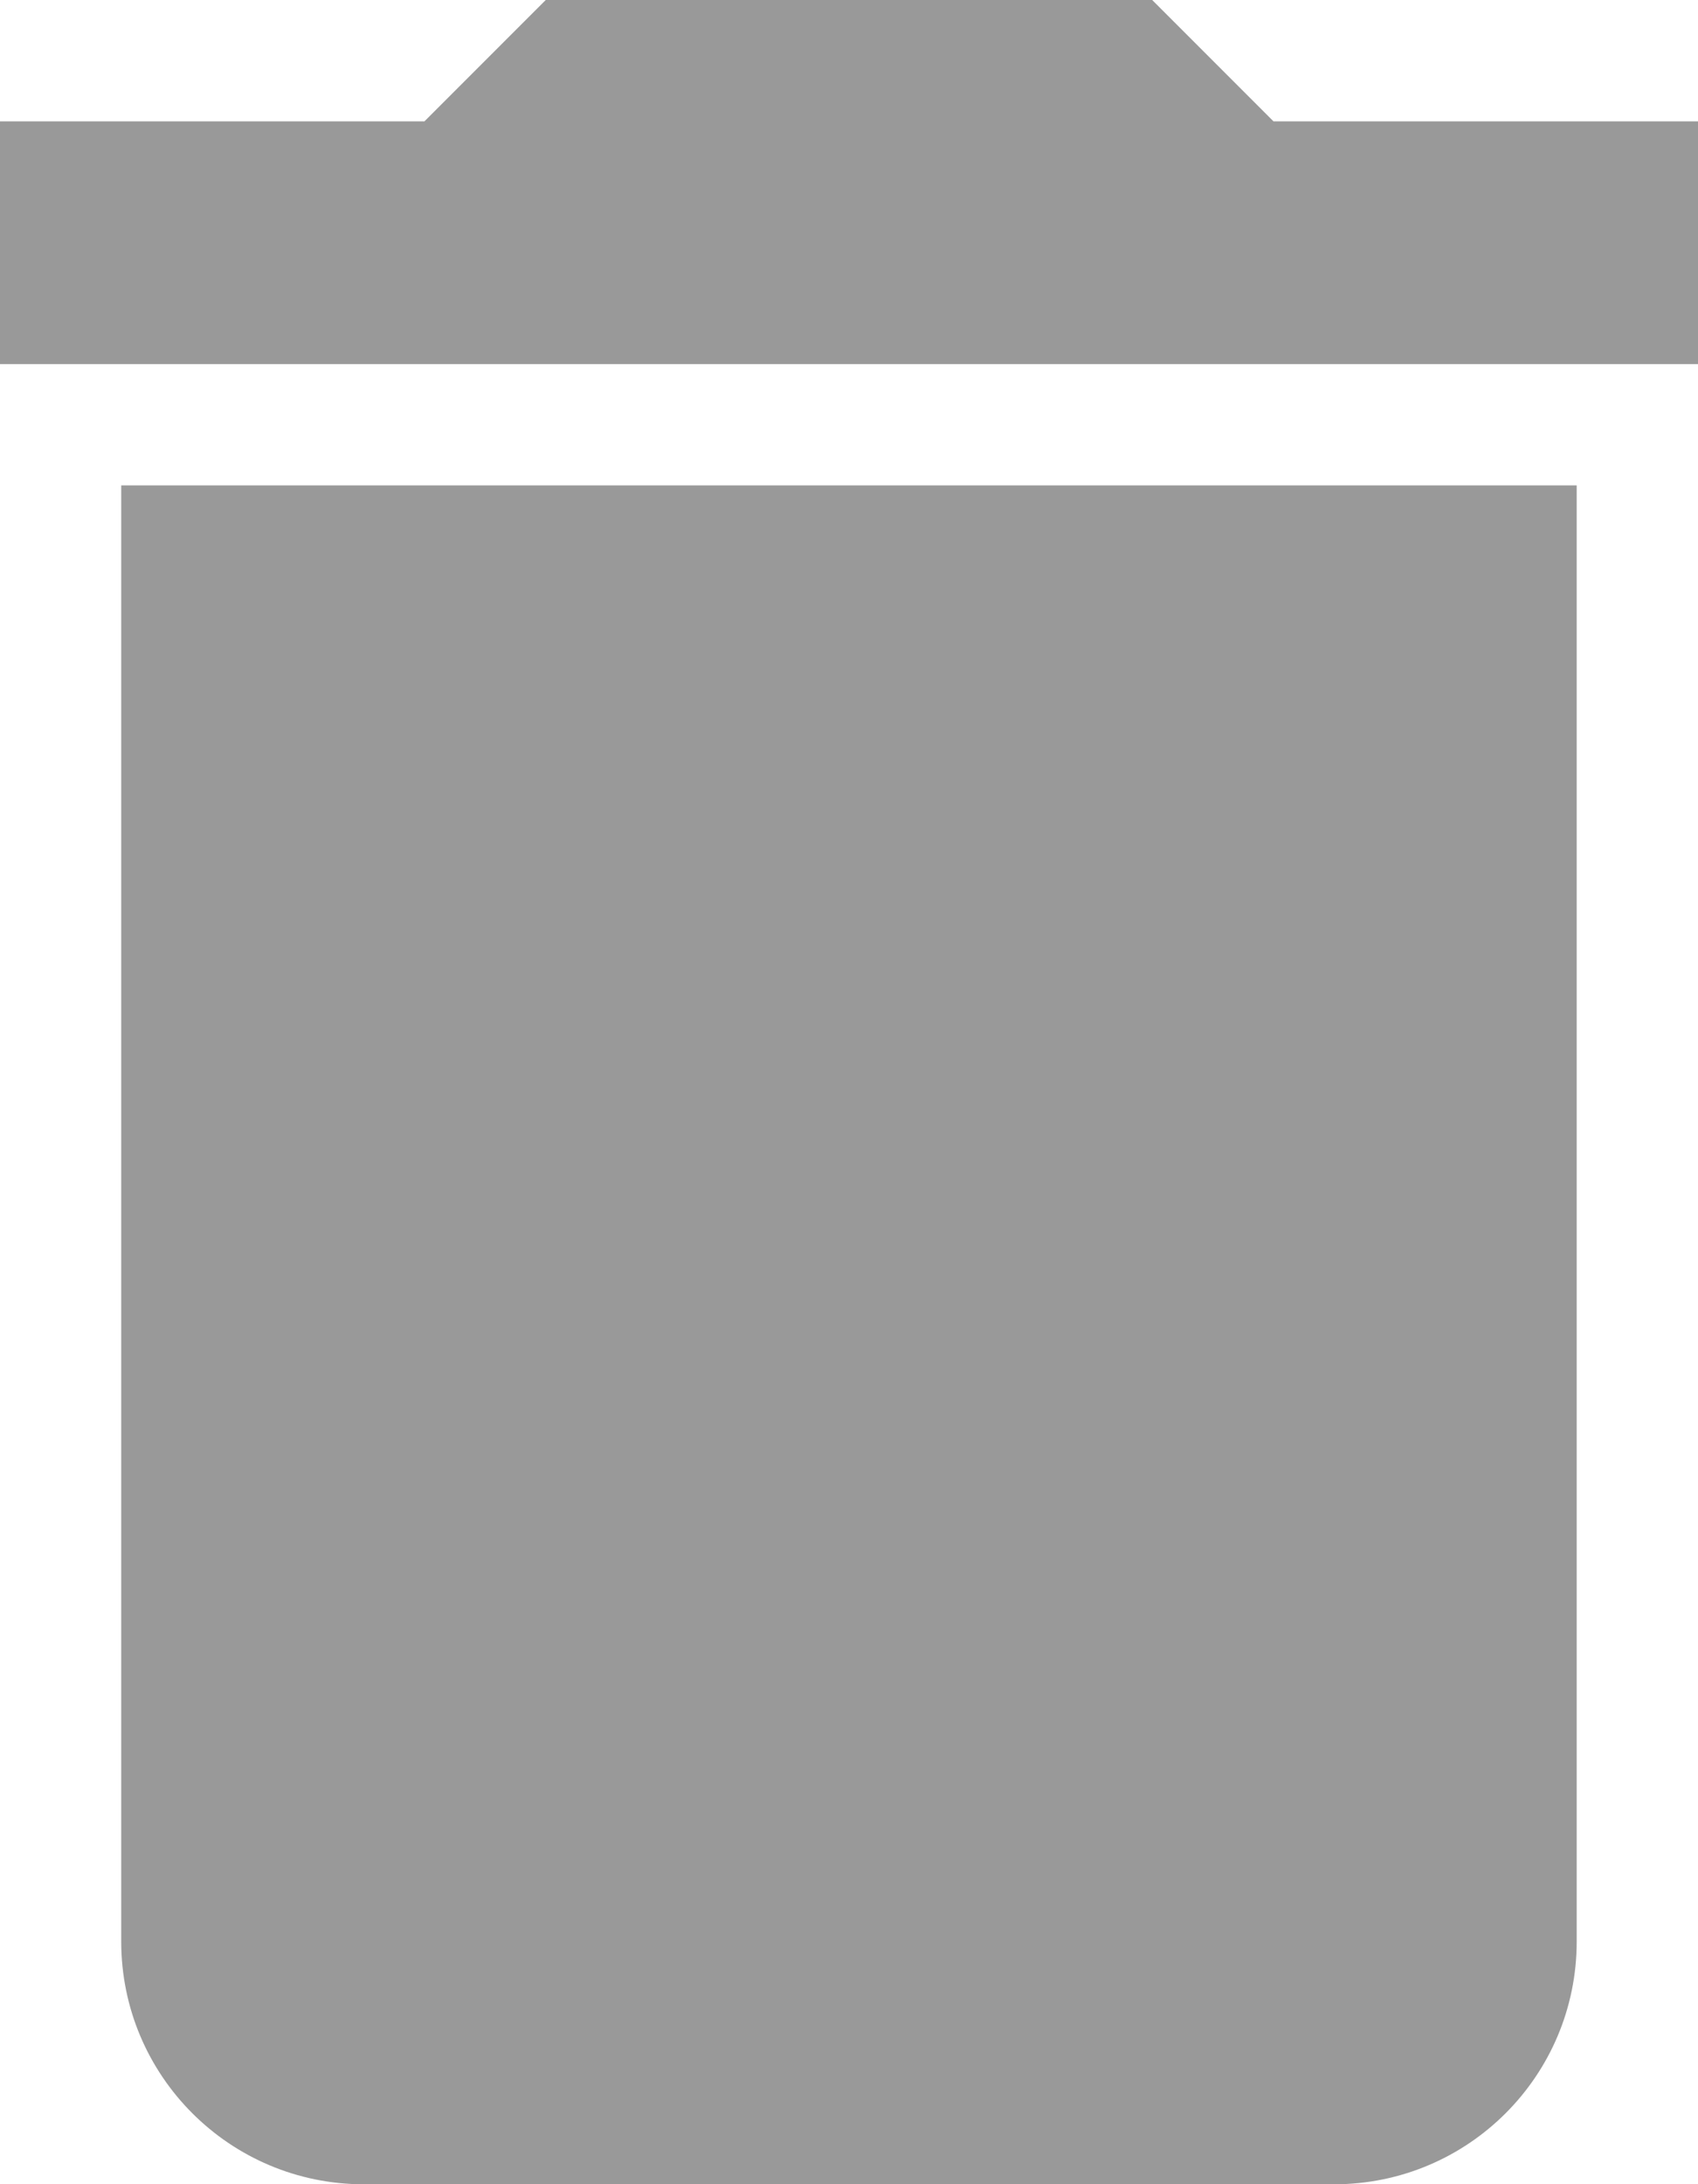 <?xml version="1.0" encoding="UTF-8" standalone="no"?><!-- Generator: Gravit.io --><svg xmlns="http://www.w3.org/2000/svg" xmlns:xlink="http://www.w3.org/1999/xlink" style="isolation:isolate" viewBox="670.425 627 20.688 26.6" width="20.688pt" height="26.6pt"><path d=" M 691.113 628.478 L 685.941 628.478 L 684.463 627 L 677.074 627 L 675.596 628.478 L 670.425 628.478 L 670.425 631.434 L 691.113 631.434 L 691.113 628.478 Z  M 671.902 650.644 C 671.902 652.277 673.225 653.6 674.858 653.6 L 686.679 653.6 C 688.313 653.6 689.635 652.277 689.635 650.644 L 689.635 632.911 L 671.902 632.911 L 671.902 650.644 Z " fill="rgb(153,153,153)"/></svg>